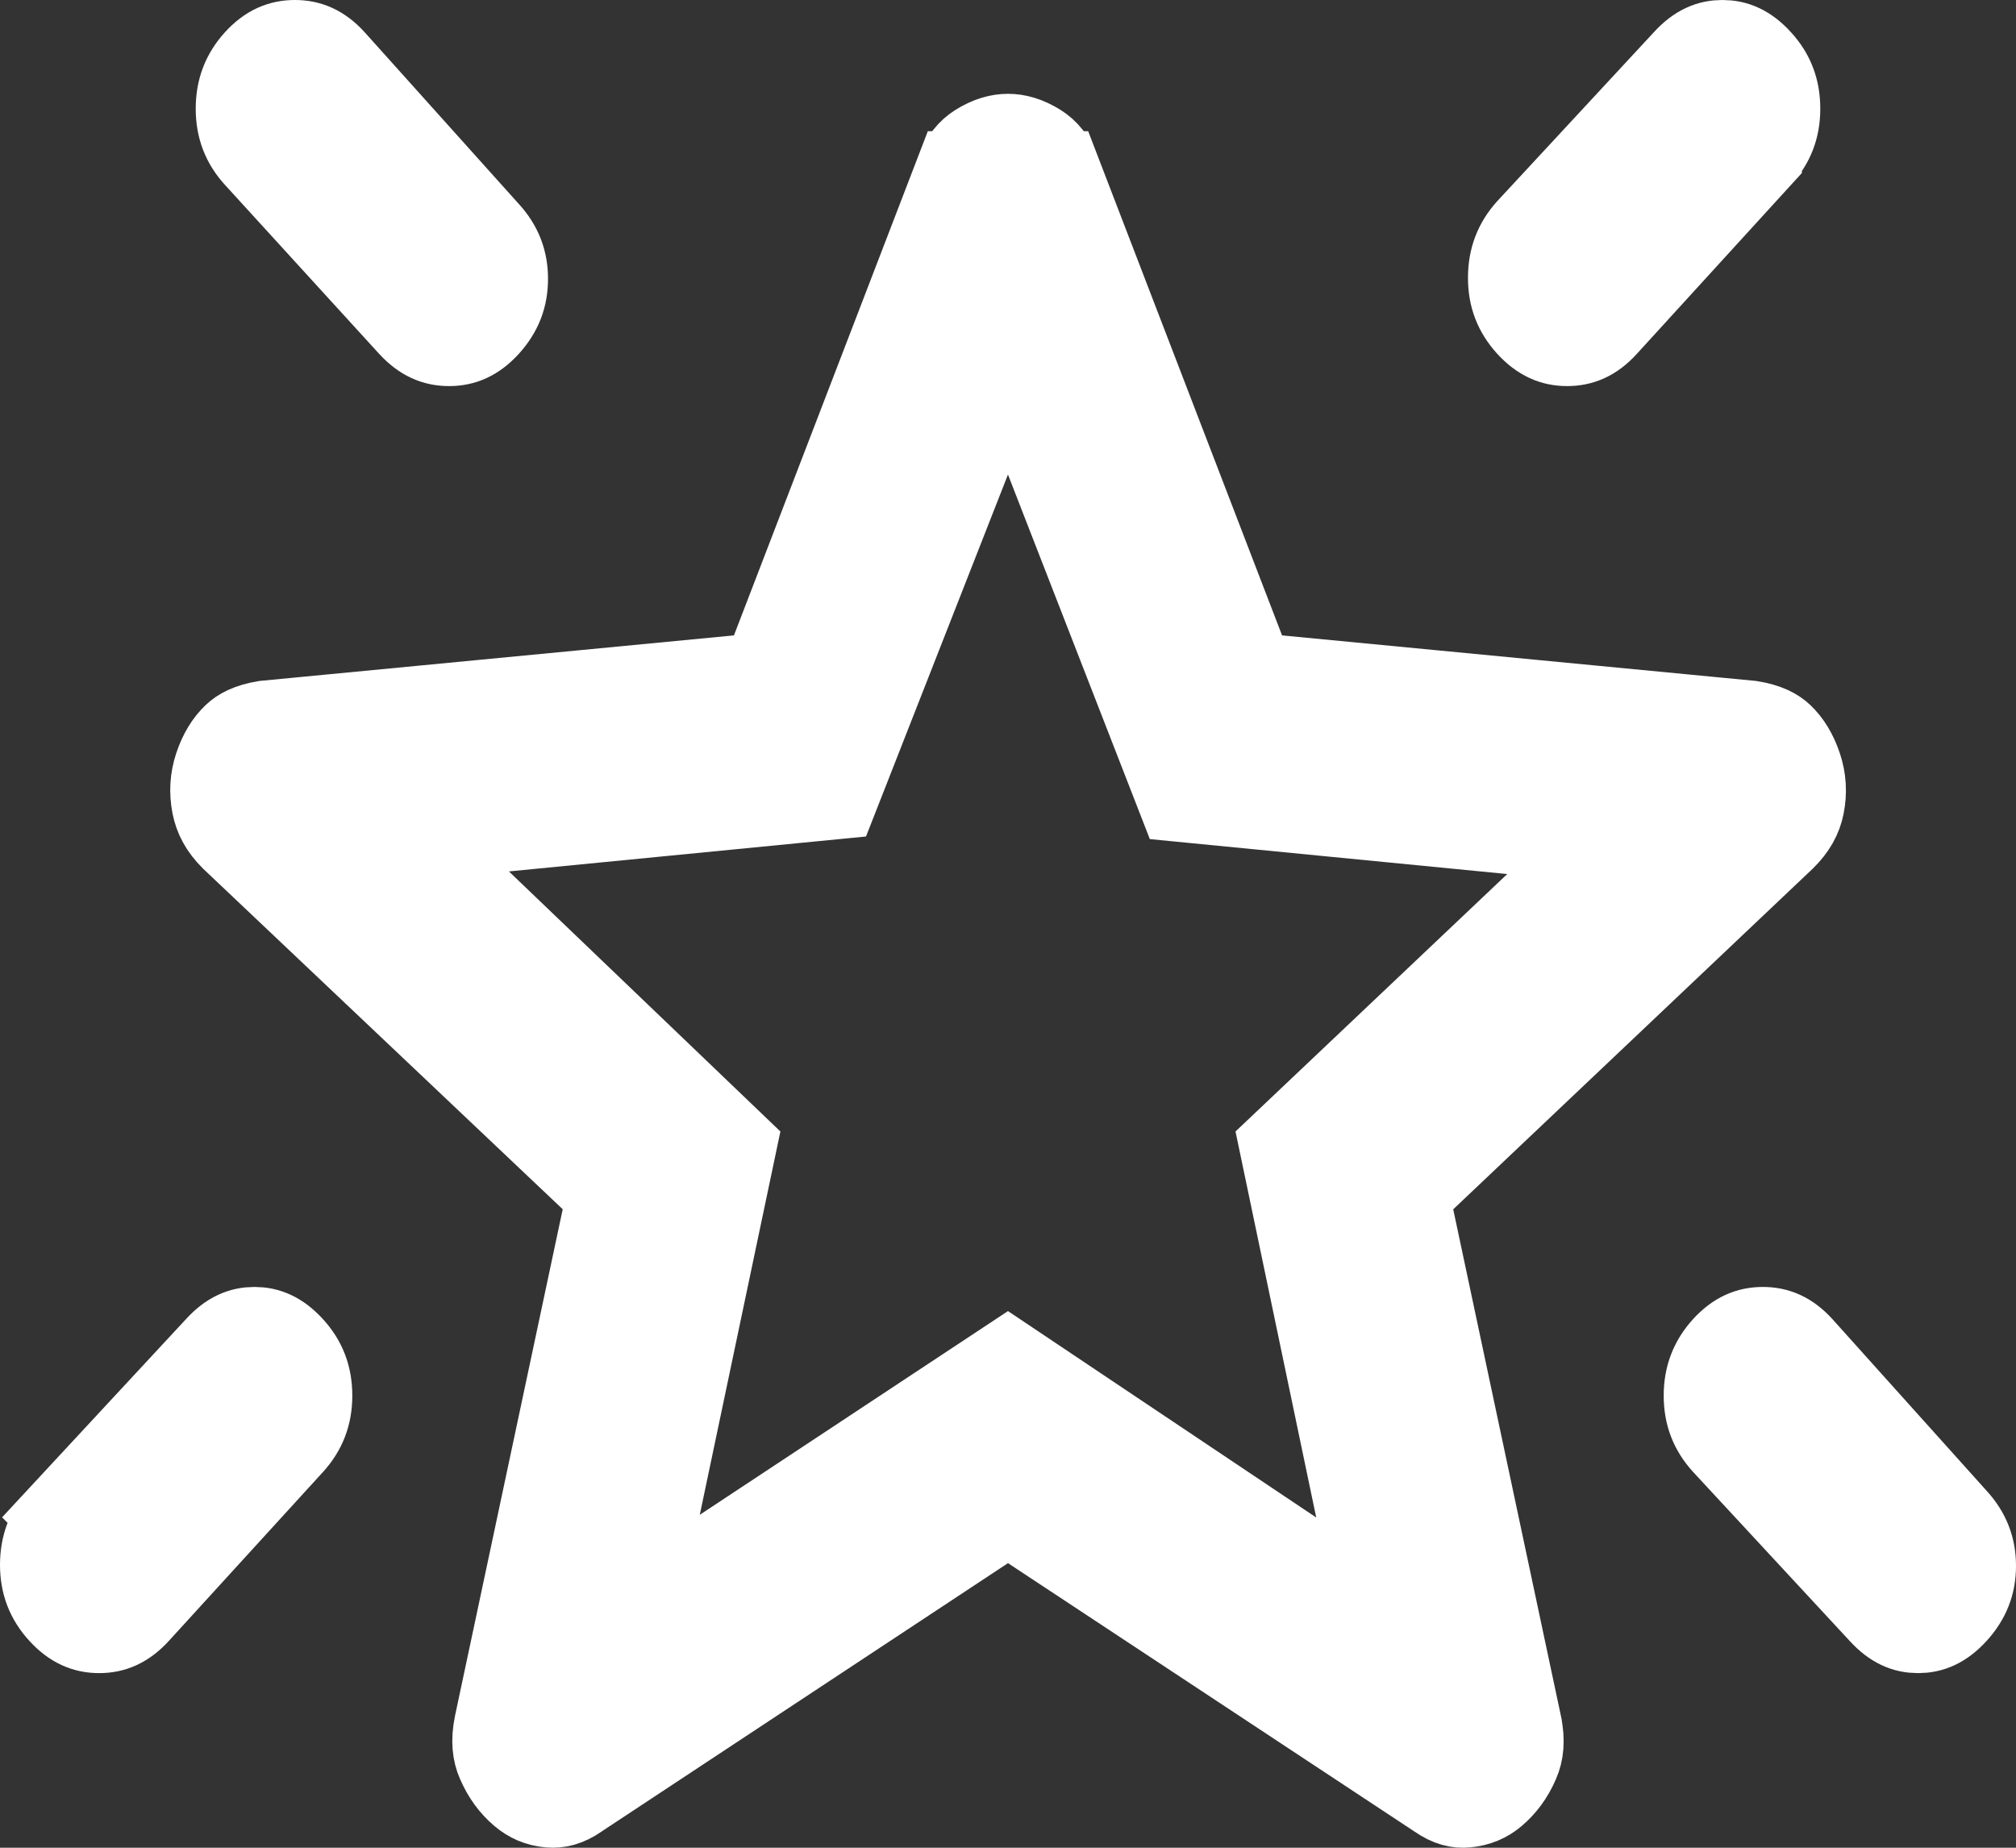 <svg width="24" height="22" viewBox="0 0 24 22" fill="none" xmlns="http://www.w3.org/2000/svg">
<rect x="0" y="0" width="24" height="22" fill="#333333" stroke="none"/>
<path d="M12 1.617C12.107 1.617 12.225 1.648 12.36 1.732C12.46 1.795 12.547 1.894 12.61 2.062L12.611 2.062L14.796 7.745L14.906 8.034L15.214 8.063L20.843 8.604C21.037 8.635 21.145 8.697 21.207 8.757C21.296 8.842 21.373 8.96 21.429 9.128C21.479 9.279 21.489 9.431 21.457 9.593C21.43 9.729 21.362 9.857 21.233 9.983L16.957 14.035L16.754 14.227L16.811 14.502L18.093 20.533V20.534C18.133 20.726 18.115 20.869 18.065 20.983C17.997 21.142 17.905 21.264 17.793 21.359C17.698 21.44 17.591 21.485 17.458 21.498C17.357 21.508 17.25 21.484 17.122 21.395L17.11 21.387L12.275 18.194L12 18.013L11.725 18.194L6.89 21.387L6.879 21.395C6.751 21.484 6.643 21.507 6.541 21.498C6.409 21.486 6.303 21.44 6.208 21.359C6.095 21.263 6.003 21.14 5.935 20.982C5.885 20.87 5.866 20.727 5.906 20.533L7.188 14.502L7.246 14.227L7.043 14.035L2.765 9.983C2.638 9.857 2.572 9.728 2.545 9.592C2.513 9.429 2.523 9.277 2.572 9.127C2.627 8.961 2.703 8.843 2.793 8.757C2.856 8.696 2.963 8.635 3.152 8.604L8.786 8.063L9.094 8.034L9.204 7.745L11.389 2.062L11.39 2.062C11.453 1.894 11.54 1.795 11.64 1.732C11.775 1.648 11.893 1.617 12 1.617ZM3.029 15.823C3.183 15.823 3.325 15.879 3.476 16.044C3.623 16.205 3.694 16.388 3.694 16.617C3.694 16.846 3.622 17.028 3.476 17.189V17.189L1.641 19.2C1.494 19.361 1.348 19.421 1.181 19.421C1.013 19.421 0.866 19.361 0.719 19.2C0.571 19.039 0.5 18.857 0.5 18.63C0.501 18.401 0.572 18.217 0.72 18.054L0.719 18.053L2.58 16.047L2.583 16.044C2.733 15.879 2.876 15.823 3.029 15.823ZM20.986 15.823C21.154 15.823 21.3 15.883 21.445 16.043L23.278 18.084L23.281 18.087C23.431 18.252 23.5 18.43 23.5 18.644C23.5 18.857 23.431 19.035 23.281 19.2C23.131 19.365 22.988 19.421 22.835 19.421C22.681 19.421 22.539 19.365 22.389 19.2L22.386 19.197L20.523 17.186C20.377 17.025 20.306 16.844 20.306 16.617C20.306 16.39 20.377 16.207 20.524 16.044C20.671 15.883 20.818 15.823 20.986 15.823ZM11.534 5.468L9.956 9.492L6.01 9.878L4.926 9.983L5.712 10.736L8.744 13.641L7.841 17.935L7.59 19.126L8.605 18.454L11.998 16.211L15.392 18.484L16.41 19.167L16.159 17.967L15.255 13.643L18.286 10.771L19.081 10.016L17.99 9.909L14.043 9.523L12.466 5.47L12.002 4.276L11.534 5.468ZM3.511 0.5C3.679 0.5 3.824 0.559 3.97 0.719L5.803 2.761L5.806 2.764C5.956 2.928 6.024 3.107 6.024 3.32C6.024 3.534 5.956 3.712 5.806 3.877C5.659 4.038 5.513 4.097 5.346 4.097C5.178 4.097 5.031 4.037 4.883 3.876L3.049 1.866C2.901 1.704 2.83 1.522 2.83 1.294C2.83 1.066 2.901 0.882 3.049 0.719C3.195 0.559 3.343 0.5 3.511 0.5ZM20.505 0.5C20.658 0.5 20.801 0.555 20.951 0.72C21.099 0.881 21.17 1.065 21.17 1.294C21.17 1.523 21.098 1.705 20.951 1.865V1.866L19.116 3.877C18.97 4.038 18.823 4.097 18.656 4.097C18.489 4.097 18.342 4.037 18.194 3.876C18.047 3.714 17.975 3.533 17.976 3.306C17.976 3.079 18.047 2.896 18.192 2.734L20.056 0.723L20.059 0.72C20.209 0.555 20.352 0.5 20.505 0.5Z" fill="white" stroke="white"/>
</svg>

